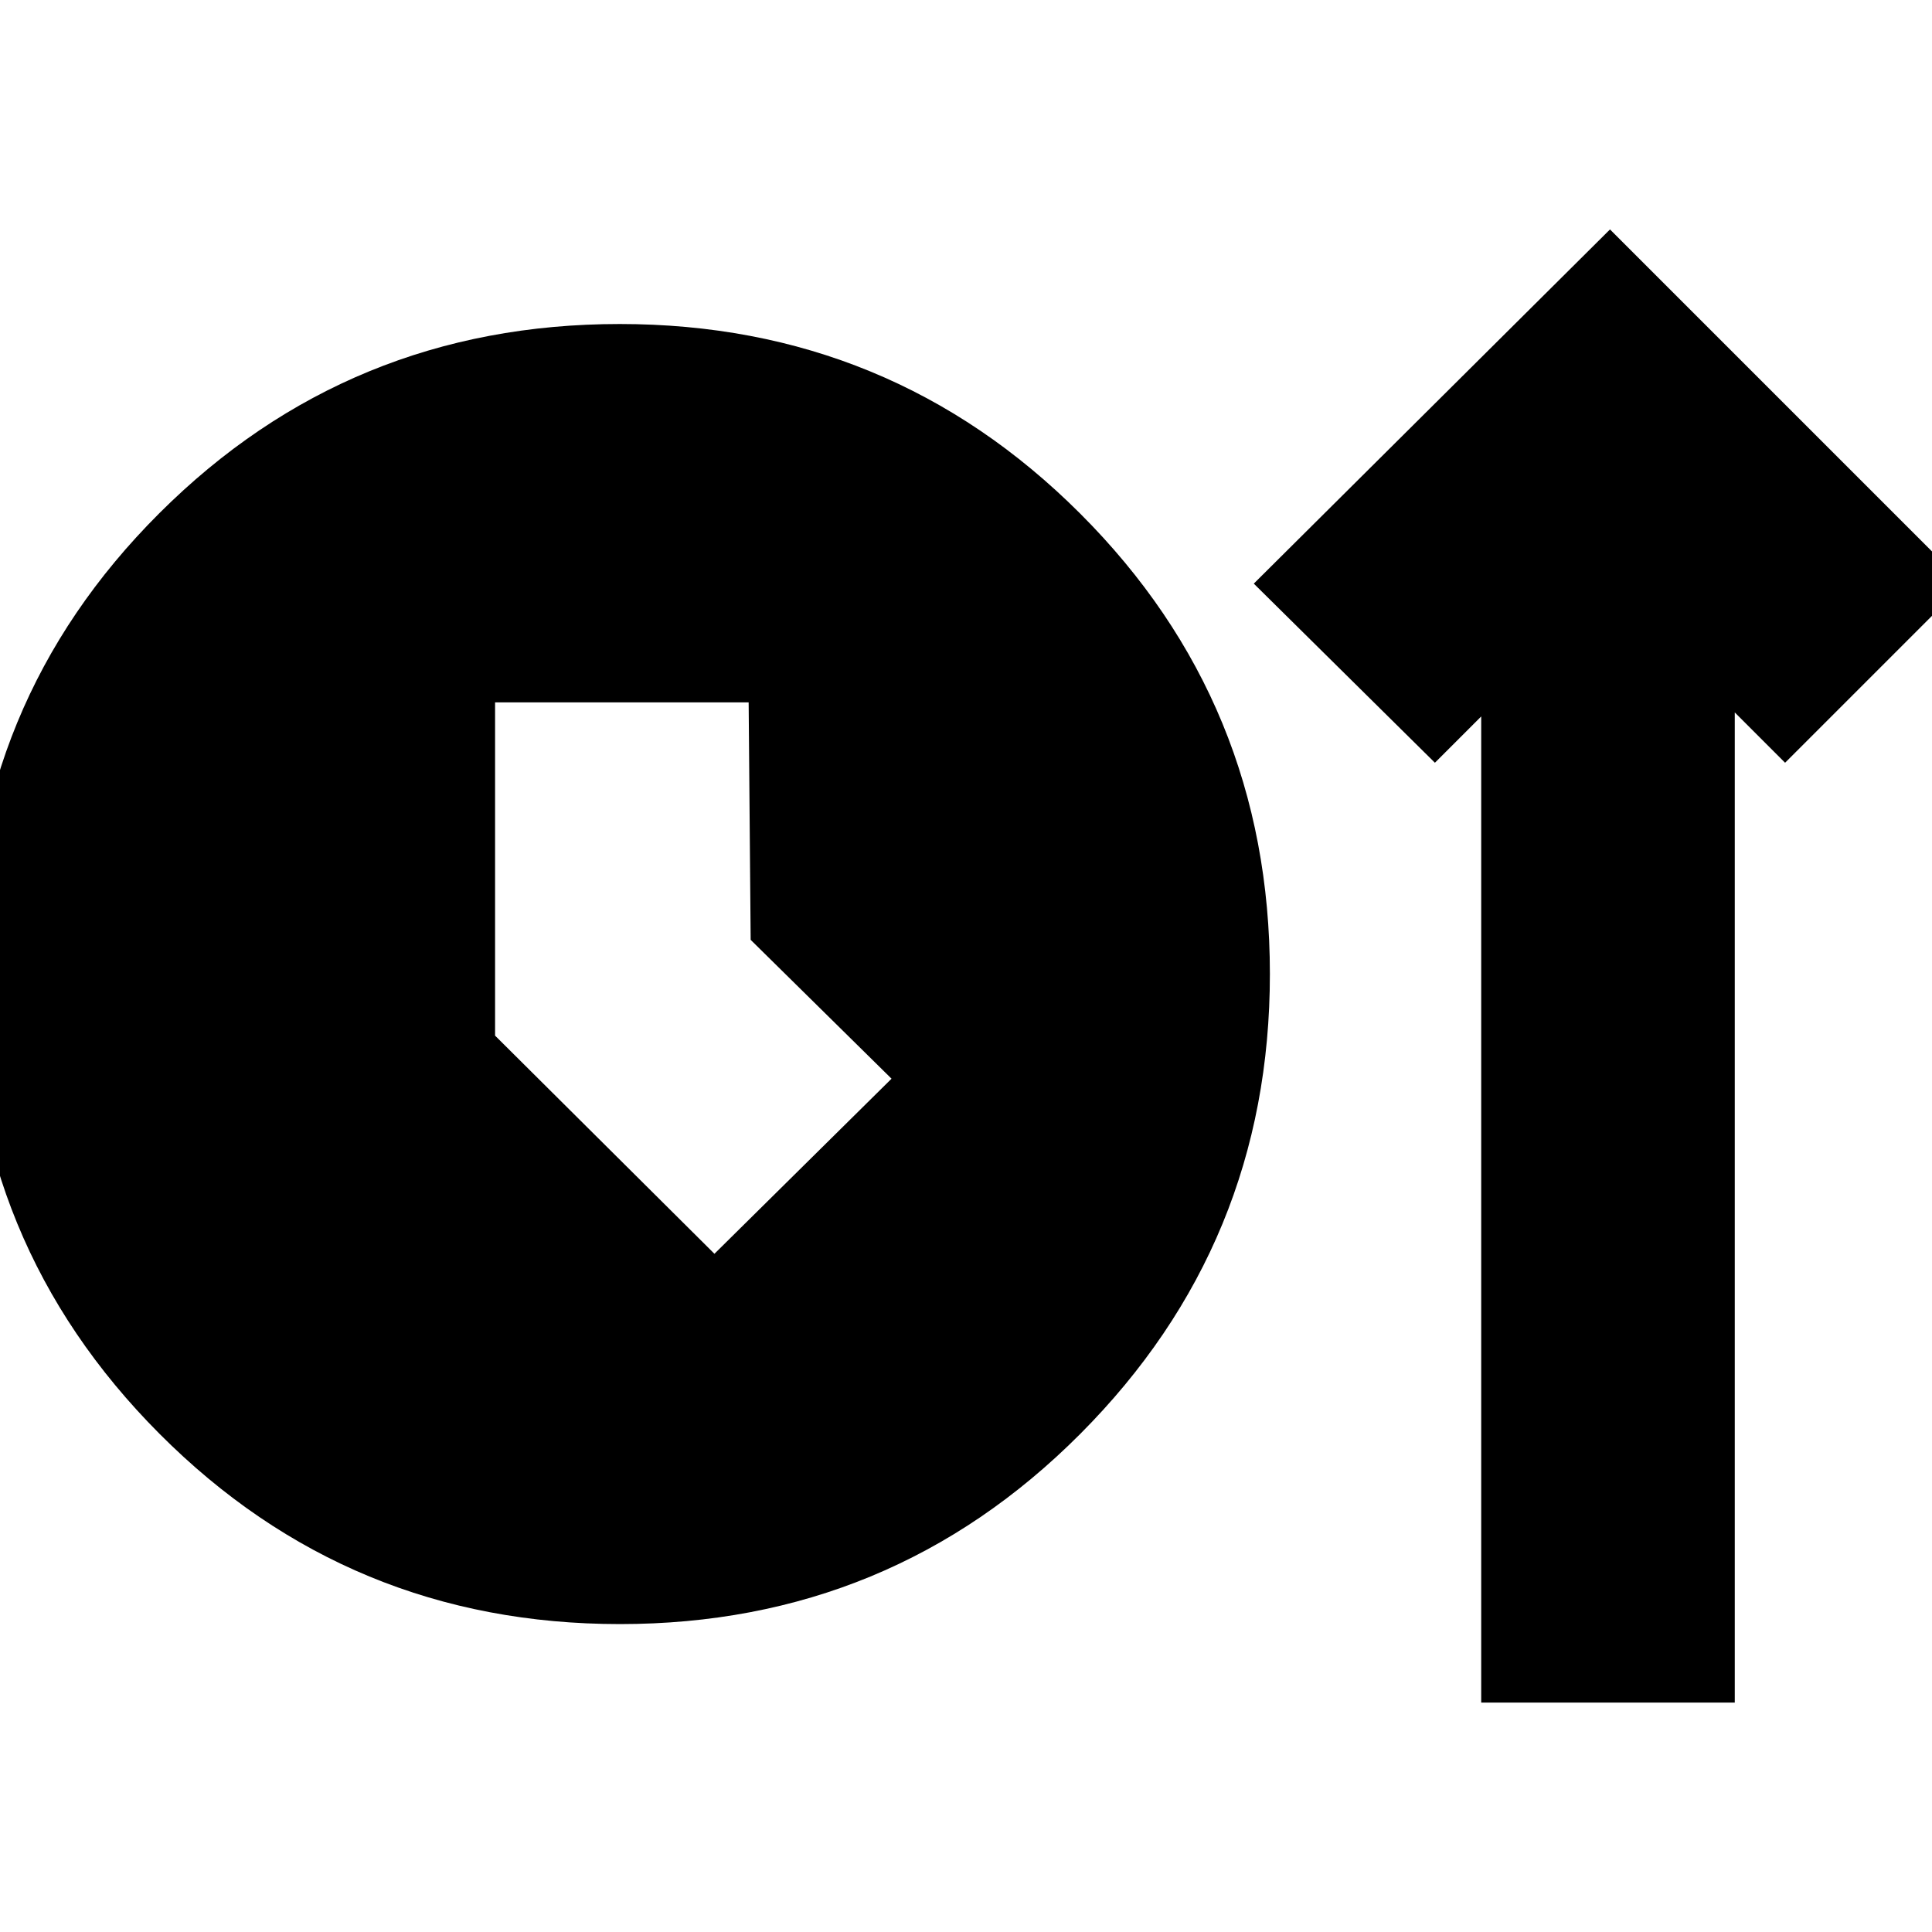 <svg xmlns="http://www.w3.org/2000/svg" height="24" viewBox="0 -960 960 960" width="24"><path d="M308.06-153q-134.56 0-228.81-94.56t-94.25-229Q-15-611 79.19-705t228.75-94q134.56 0 228.81 94.21T631-476q0 133.92-94.19 228.46Q442.62-153 308.06-153ZM736-114v-490l-23 23-90-89 177-176 176 176-89 89-25-25v492H736ZM355-337l88-87-70-69-1-118H246v165.6L355-337Z"/></svg>